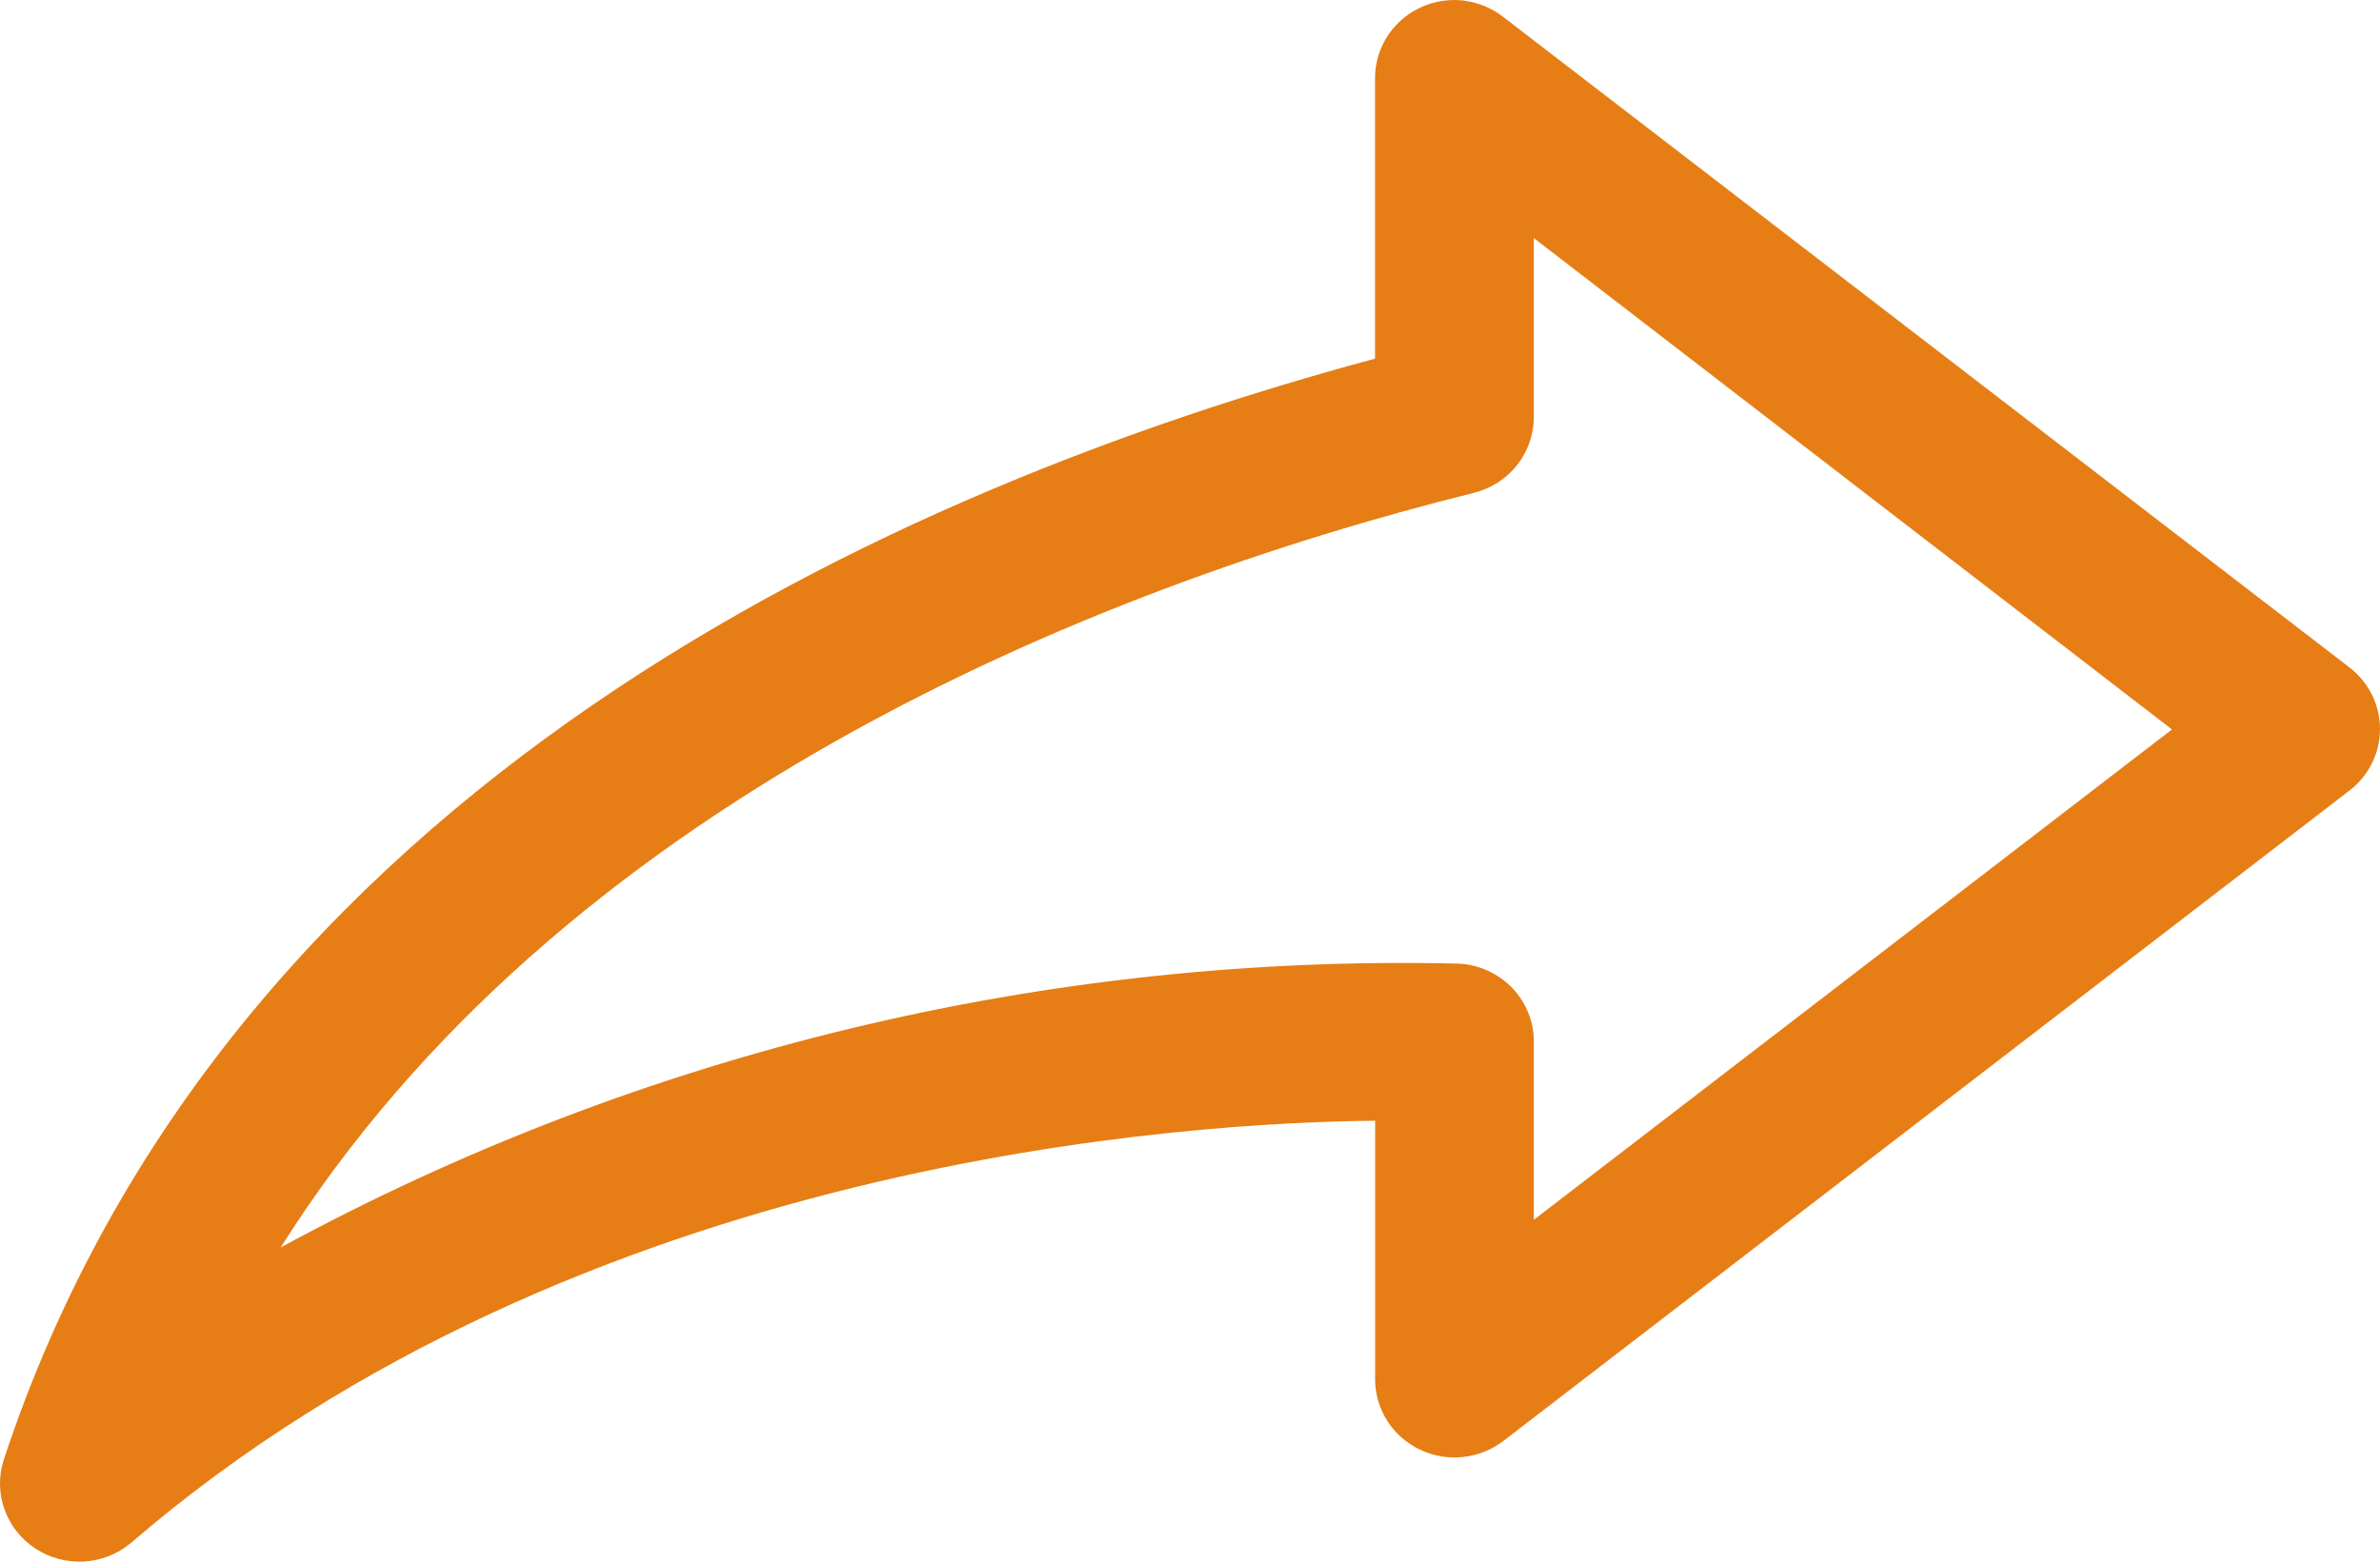 <svg width="32" height="21" viewBox="0 0 32 21" fill="none" xmlns="http://www.w3.org/2000/svg">
<path d="M19.689 0.01C19.88 0.035 20.061 0.11 20.212 0.228L31.592 8.977C31.719 9.075 31.822 9.201 31.893 9.344C31.963 9.487 32 9.644 32 9.803C32 9.962 31.963 10.119 31.893 10.262C31.822 10.405 31.719 10.53 31.592 10.629L20.212 19.378C20.055 19.498 19.867 19.572 19.669 19.593C19.471 19.614 19.271 19.58 19.092 19.494C18.913 19.409 18.762 19.277 18.655 19.111C18.549 18.946 18.491 18.755 18.489 18.559V15.071C16.084 15.093 7.81 15.544 1.762 20.747C1.586 20.896 1.365 20.984 1.133 20.998C0.902 21.012 0.672 20.952 0.478 20.825C0.284 20.699 0.138 20.514 0.061 20.299C-0.017 20.083 -0.02 19.849 0.05 19.631C3.038 10.573 12.019 6.563 18.488 4.823V1.058C18.487 0.909 18.518 0.76 18.58 0.624C18.642 0.487 18.733 0.365 18.846 0.265C18.96 0.166 19.094 0.092 19.239 0.047C19.384 0.003 19.538 -0.01 19.689 0.008L19.689 0.01ZM20.623 3.202V5.608C20.623 5.841 20.544 6.068 20.399 6.252C20.255 6.436 20.052 6.567 19.822 6.626C14.595 7.928 7.512 10.843 3.774 16.775C8.616 14.144 14.082 12.827 19.612 12.958C19.885 12.972 20.143 13.089 20.331 13.284C20.519 13.48 20.624 13.739 20.623 14.008V16.403L29.203 9.809L20.623 3.202Z" fill="#E67E15"/>
</svg>
